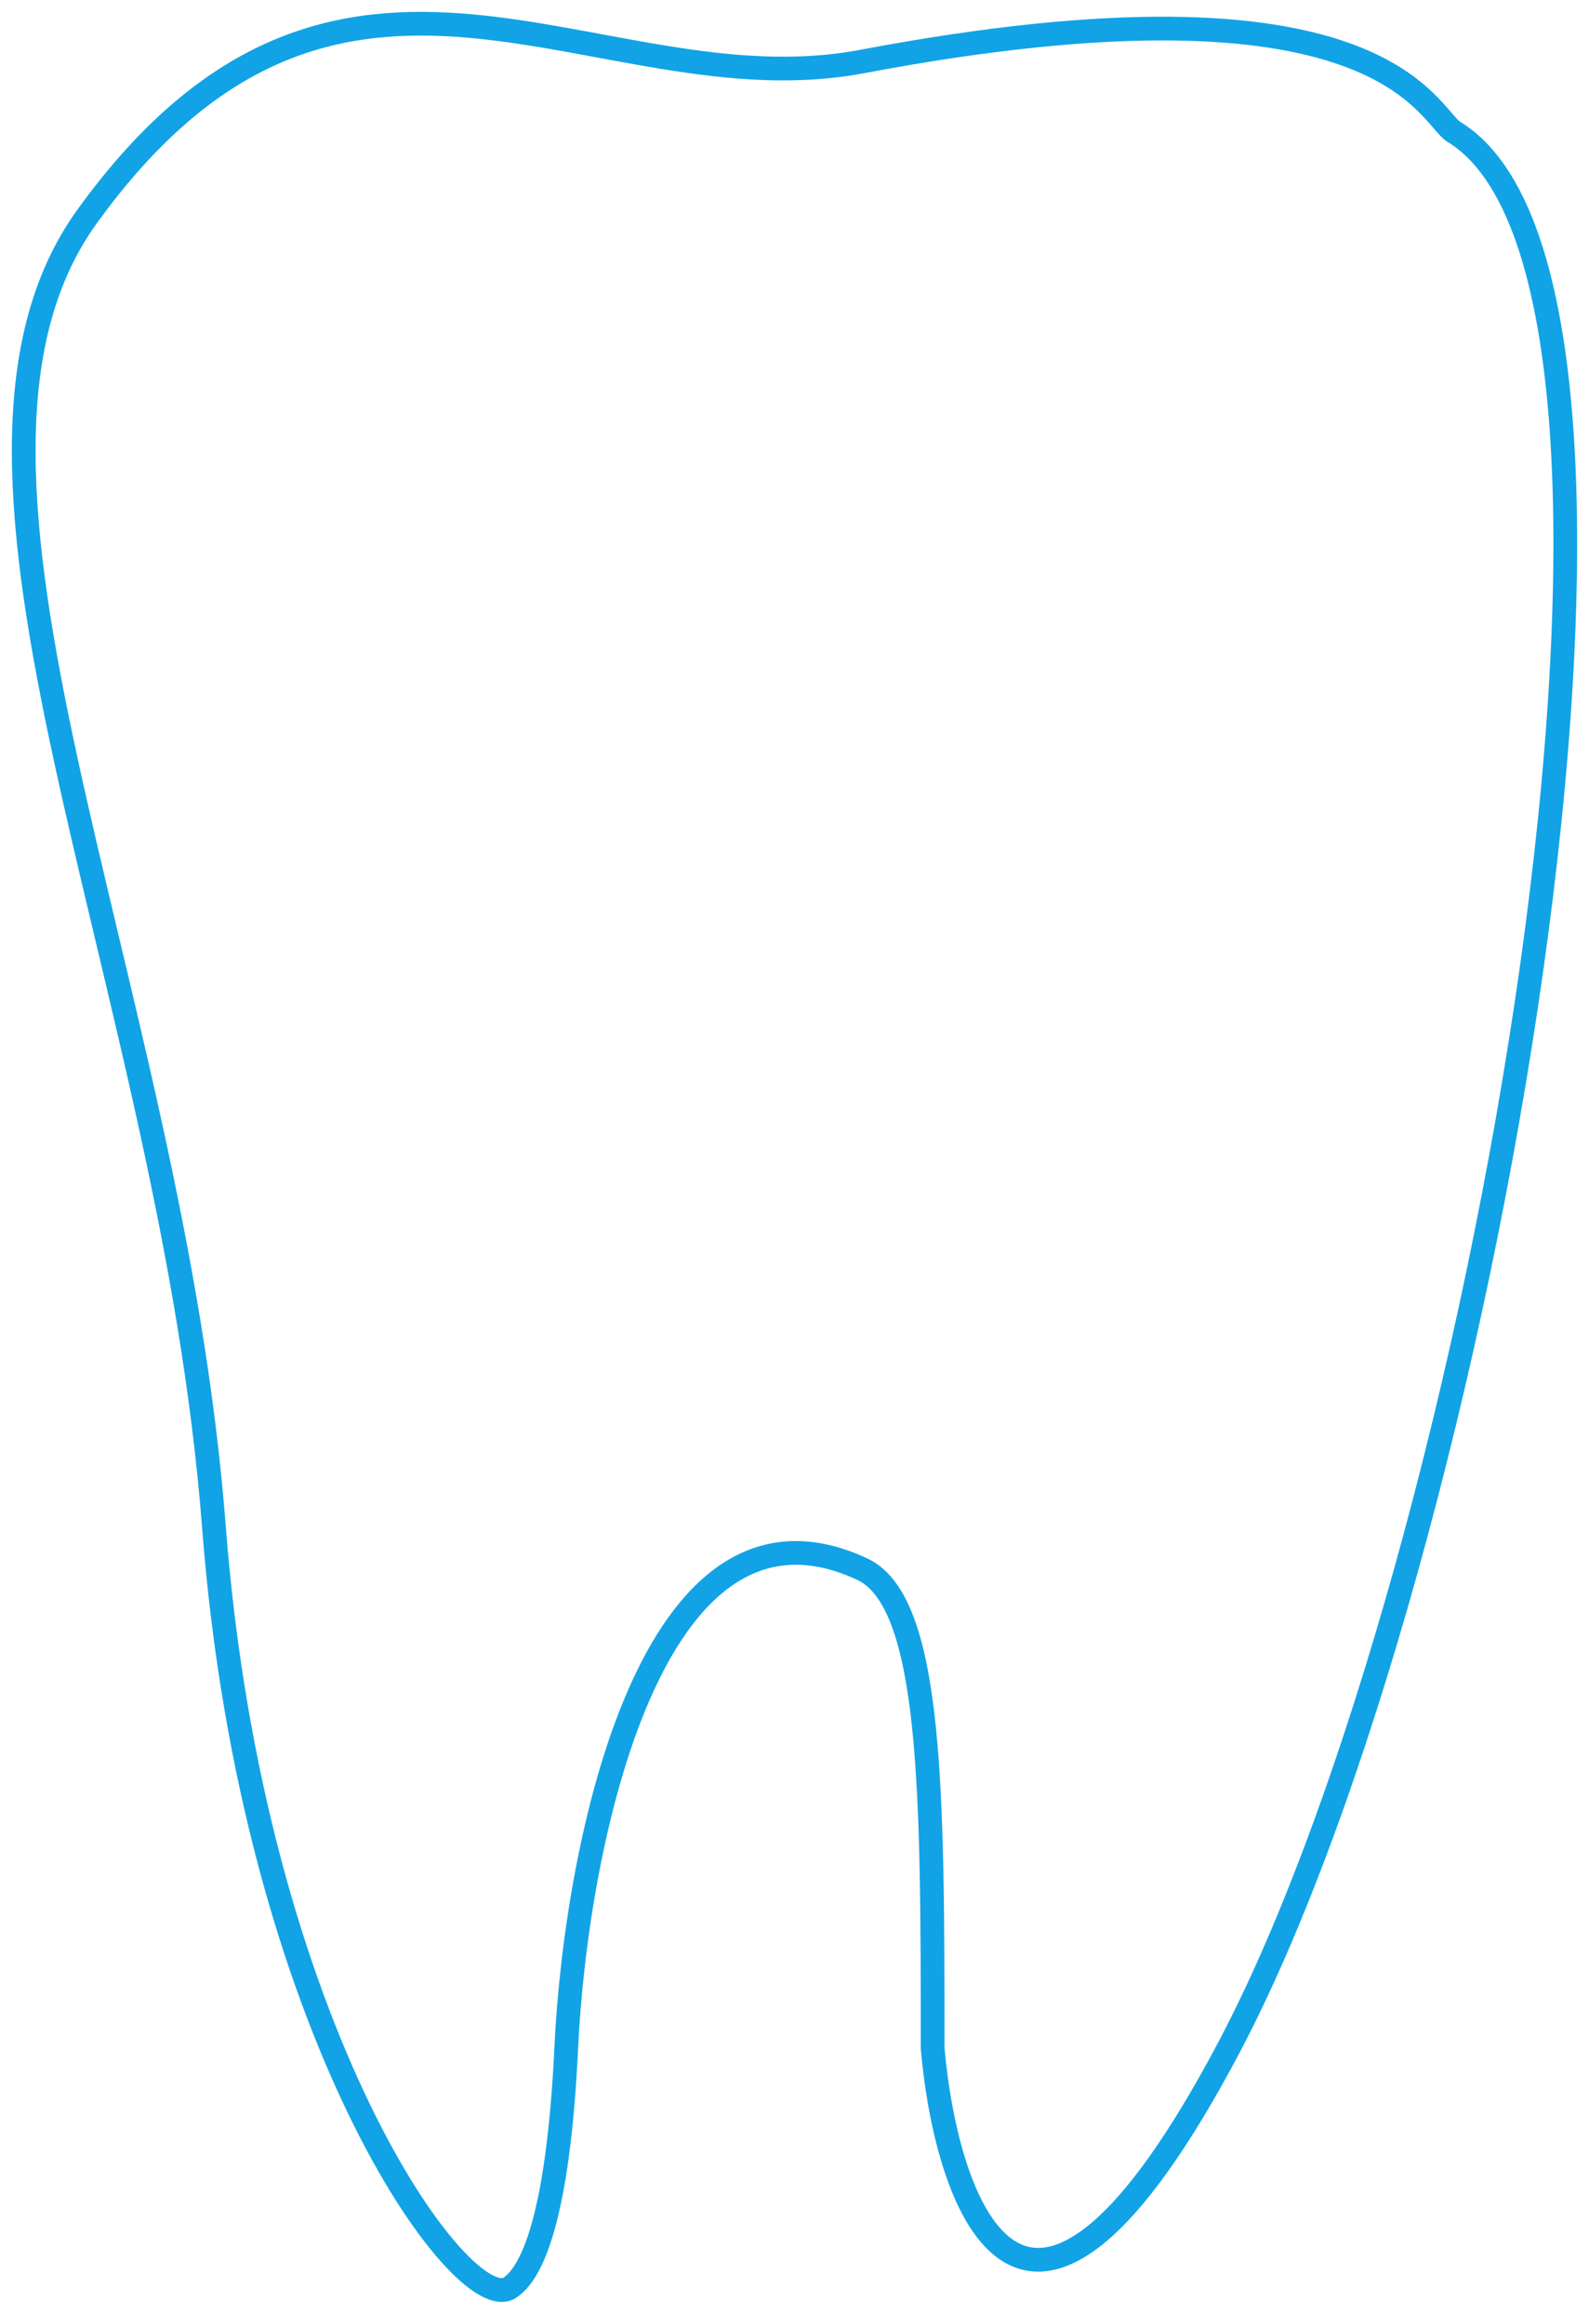 <svg width="67" height="98" viewBox="0 0 67 98" fill="none" xmlns="http://www.w3.org/2000/svg">
<path d="M36.353 66.172C27.44 62.013 24.271 77.858 23.875 86.375C23.736 89.347 23.28 95.289 21.498 96.477C19.52 97.796 10.659 85.719 9.02 64.39C7.239 41.217 -4.049 19.825 3.672 9.13C14.372 -5.691 25.157 4.711 36.353 2.594C58.343 -1.565 60.179 4.874 61.309 5.565C72.009 12.103 62.498 66.172 51.802 86.375C43.246 102.537 39.918 93.109 39.324 86.375C39.324 75.68 39.324 67.558 36.353 66.172Z" stroke="#11A3E6" strokeWidth="2"/>
</svg>
